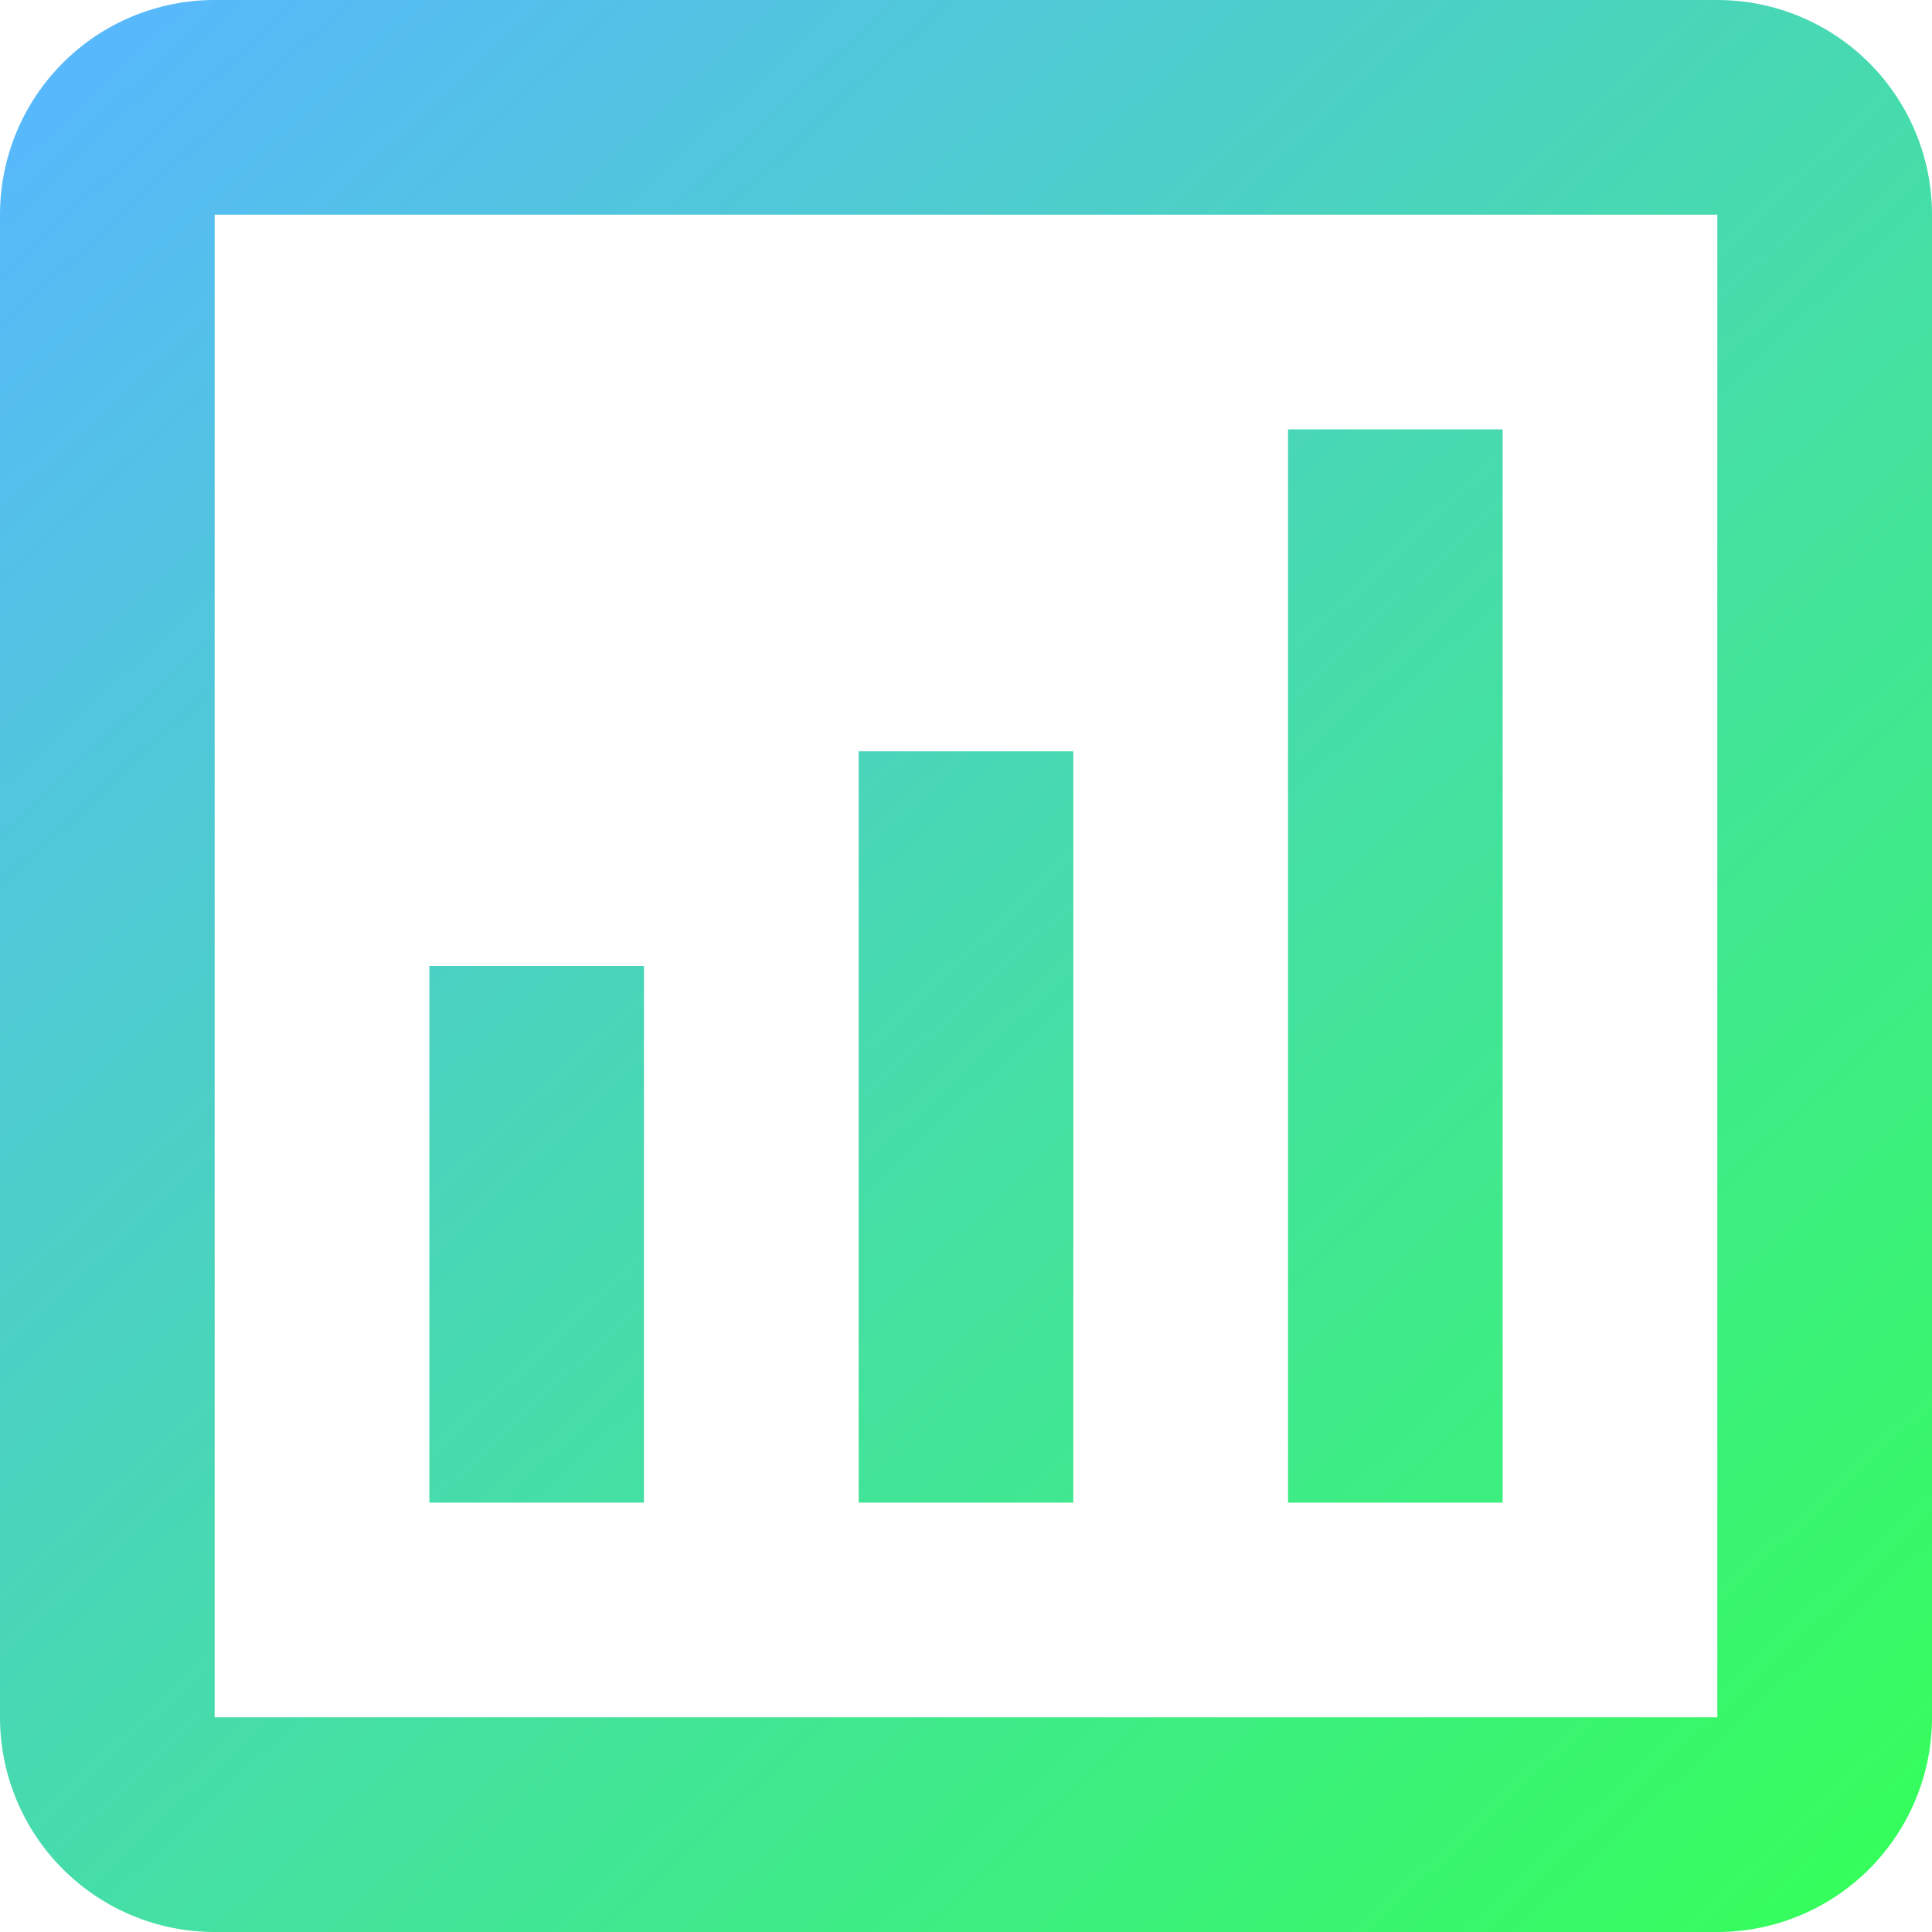 <svg width="52" height="52" viewBox="0 0 52 52" fill="none" xmlns="http://www.w3.org/2000/svg">
<path d="M46.222 0H5.778C4.245 0 2.776 0.609 1.692 1.692C0.609 2.776 0 4.245 0 5.778V46.222C0 47.755 0.609 49.224 1.692 50.308C2.776 51.391 4.245 52 5.778 52H46.222C47.755 52 49.224 51.391 50.308 50.308C51.391 49.224 52 47.755 52 46.222V5.778C52 4.245 51.391 2.776 50.308 1.692C49.224 0.609 47.755 0 46.222 0ZM46.222 46.222H5.778V5.778H46.222V46.222ZM17.333 40.444H11.556V26H17.333V40.444ZM28.889 40.444H23.111V20.222H28.889V40.444ZM40.444 40.444H34.667V11.556H40.444V40.444Z" fill="url(#paint0_linear_27_59)"/>
<defs>
<linearGradient id="paint0_linear_27_59" x1="1.74" y1="-1.84493e-07" x2="50.26" y2="52" gradientUnits="userSpaceOnUse">
<stop stop-color="#58B7FF"/>
<stop offset="1" stop-color="#35FF5A"/>
</linearGradient>
</defs>
</svg>

